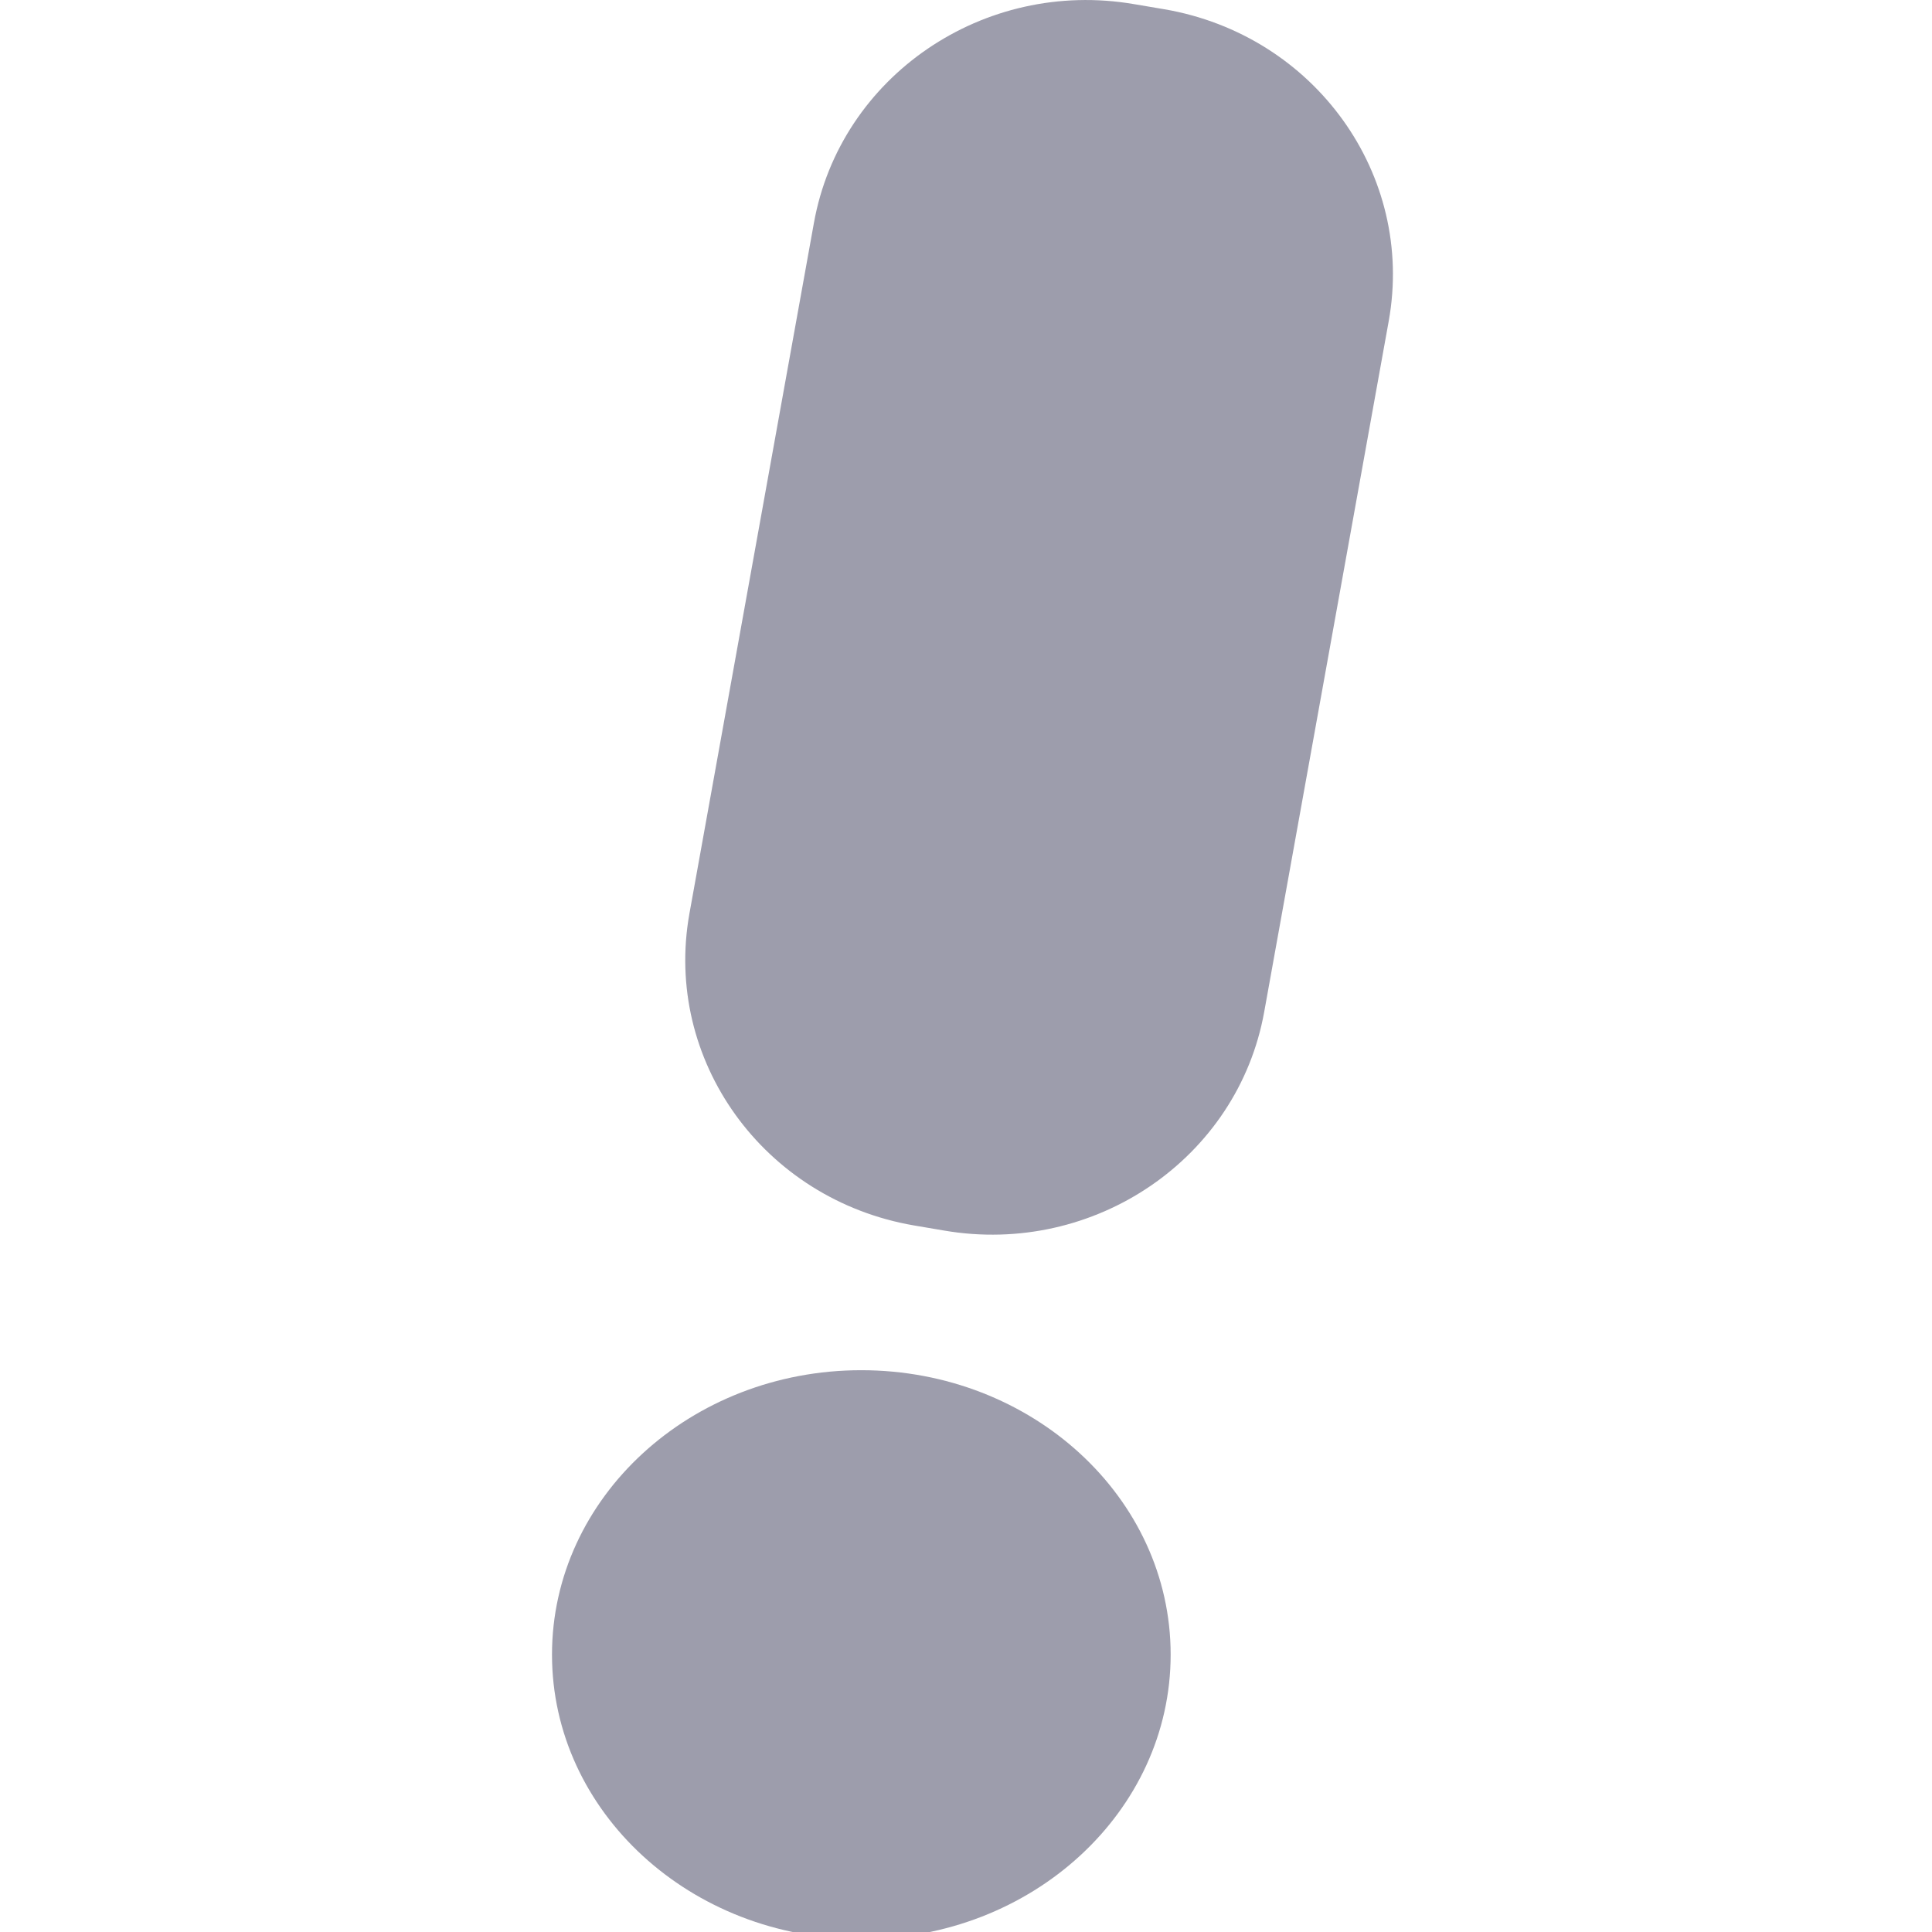 <svg width="14" height="14" viewBox="0 0 14 14" fill="none" xmlns="http://www.w3.org/2000/svg">
<g style="mix-blend-mode:luminosity" opacity="0.5" clip-path="url(#clip0_668_1308)">
<path d="M6.241 14.051C7.479 14.051 8.483 13.128 8.483 11.99C8.483 10.852 7.479 9.929 6.241 9.929C5.004 9.929 4 10.852 4 11.99C4 13.128 5.004 14.051 6.241 14.051Z" fill="#3C3C59"/>
<path d="M8.437 0.067L8.218 0.03C7.128 -0.157 6.089 0.553 5.898 1.615L4.996 6.619C4.805 7.681 5.533 8.693 6.623 8.88L6.841 8.917C7.931 9.104 8.97 8.394 9.161 7.332L10.063 2.328C10.255 1.266 9.527 0.254 8.437 0.067Z" fill="#3C3C59"/>
</g>
<defs>
<clipPath id="clip0_668_1308">
<rect width="14" height="14" fill="white"/>
</clipPath>
</defs>
</svg>
